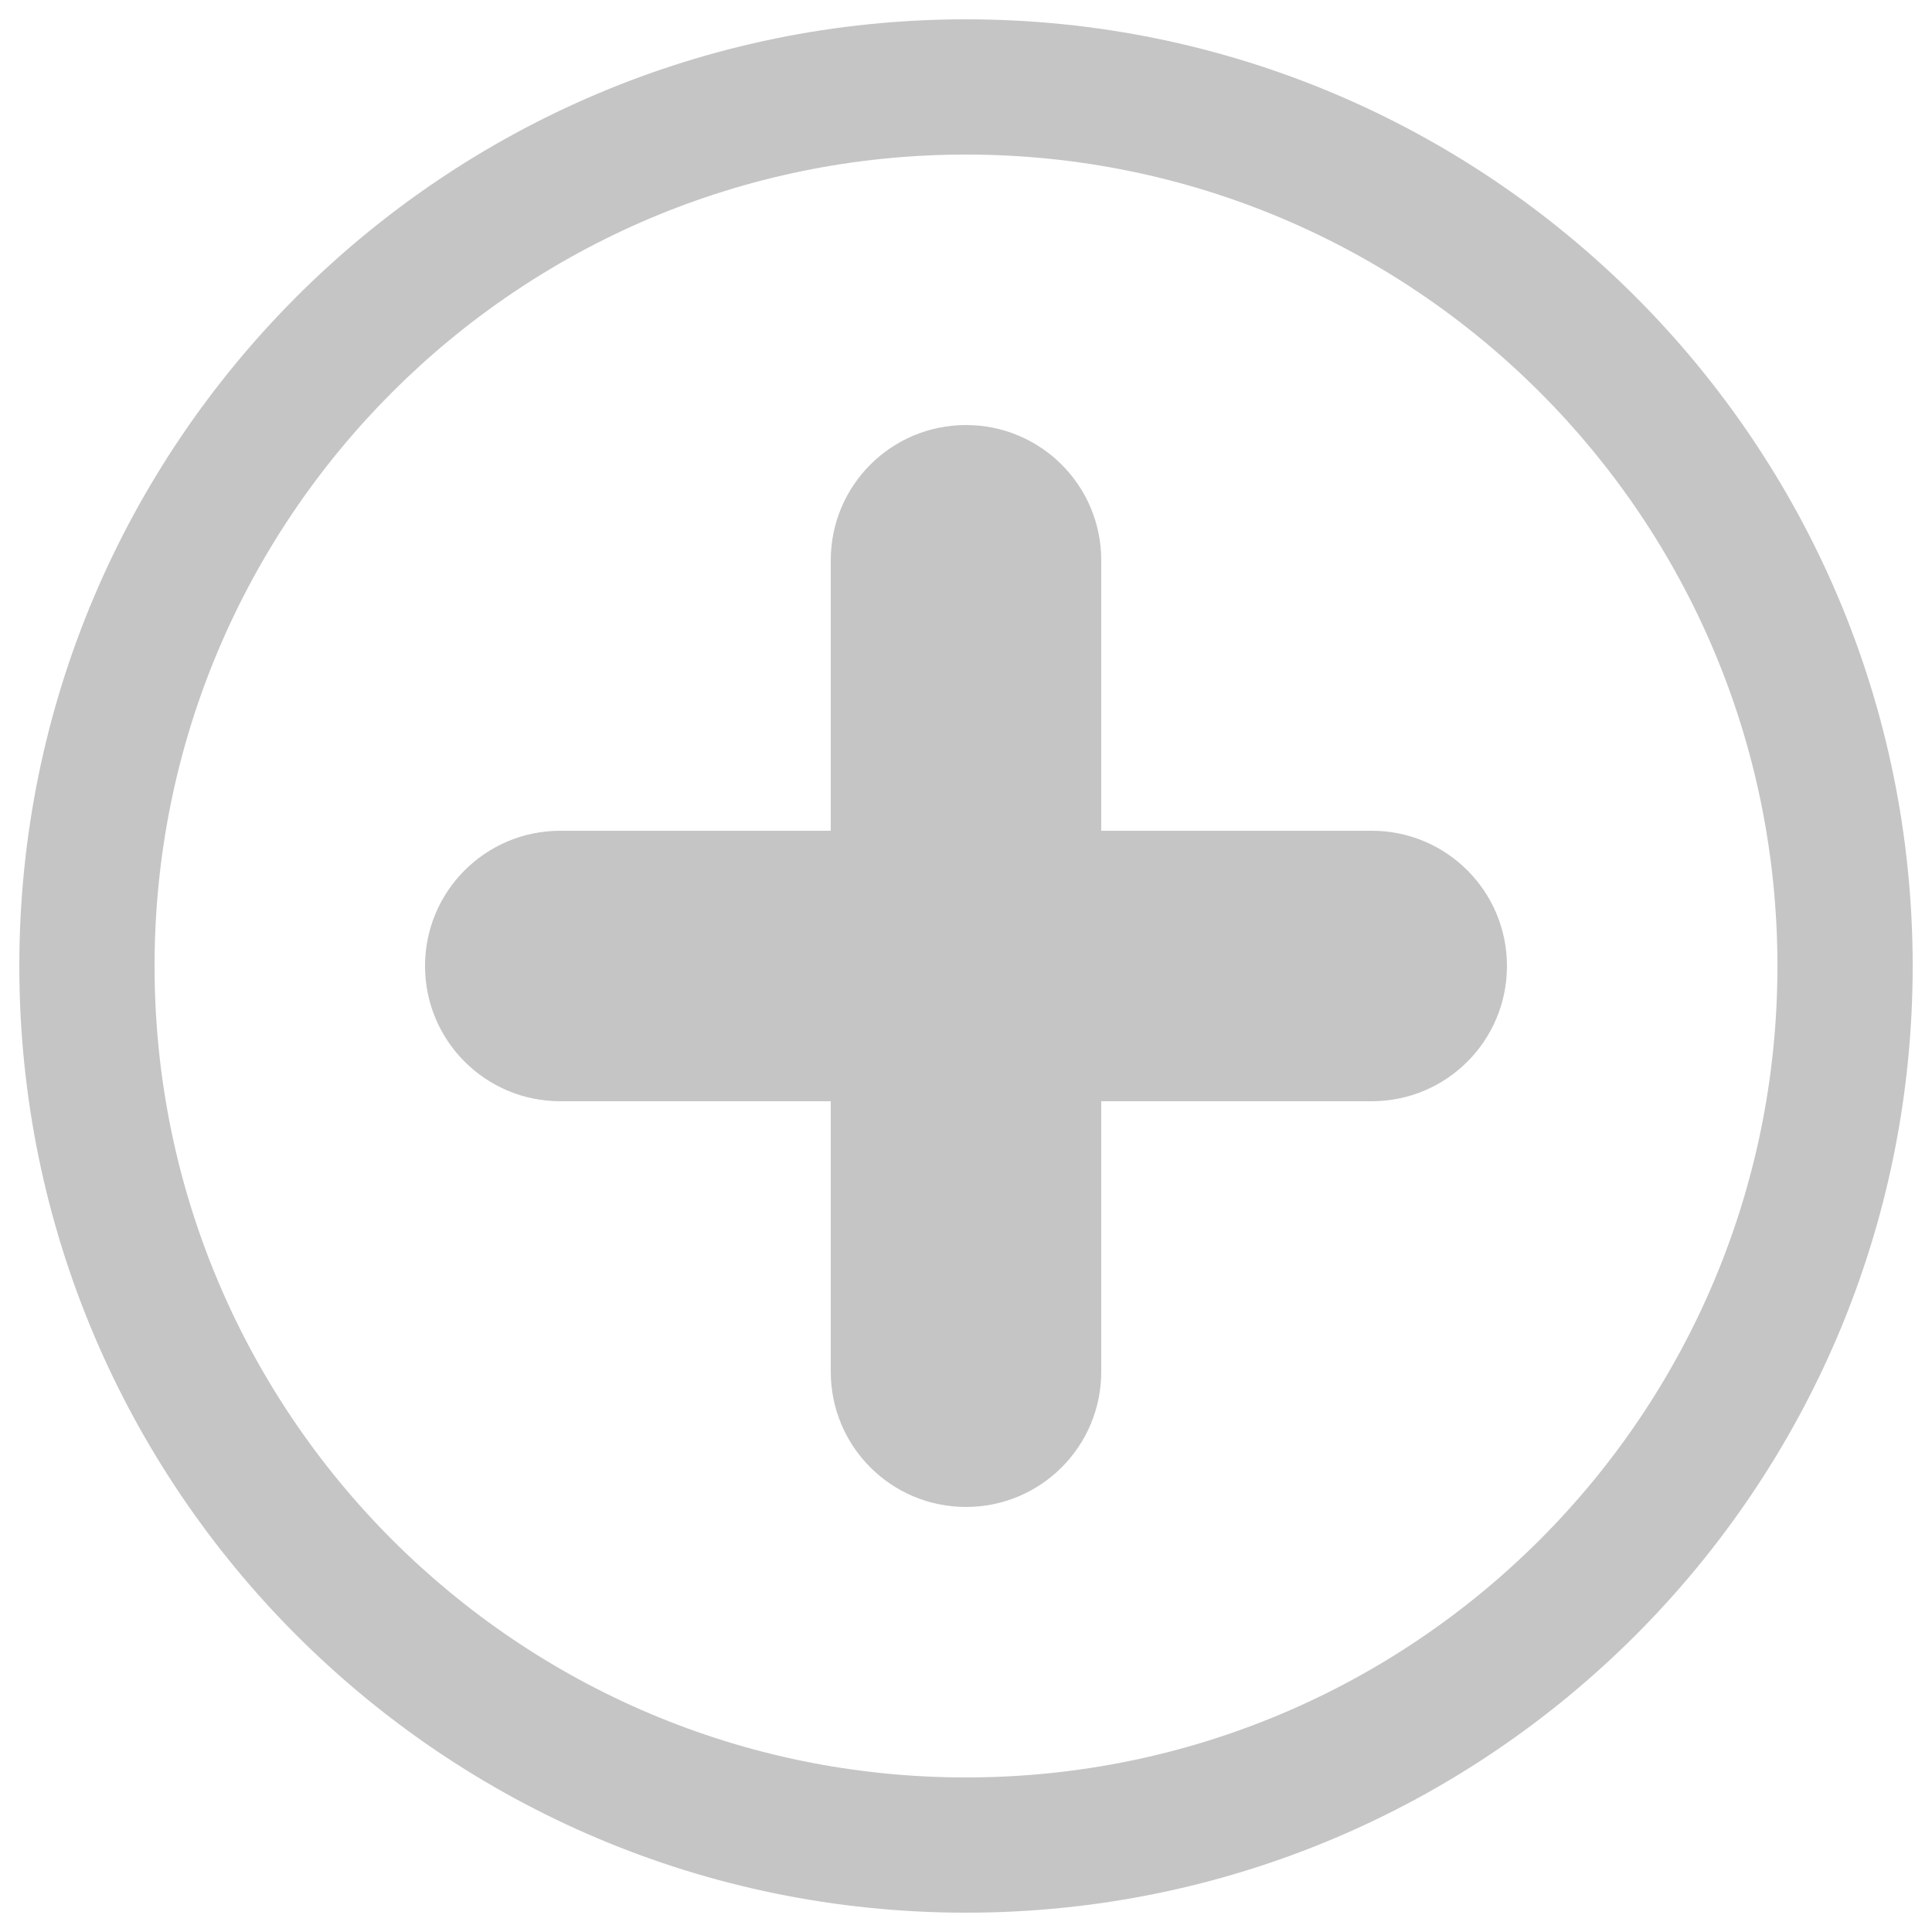 <?xml version="1.0" encoding="utf-8"?>
<!-- Svg Vector Icons : http://www.onlinewebfonts.com/icon -->
<!DOCTYPE svg PUBLIC "-//W3C//DTD SVG 1.1//EN" "http://www.w3.org/Graphics/SVG/1.1/DTD/svg11.dtd">
<svg version="1.1" xmlns="http://www.w3.org/2000/svg" xmlns:xlink="http://www.w3.org/1999/xlink" x="0px" y="0px" viewBox="0 0 1000 1000" enable-background="new 0 0 1000 1000" xml:space="preserve" fill="#C5C5C5">
<g><path d="M710,430H570V290c0-38.7-31.3-70-70-70s-70,31.3-70,70v140H290c-38.7,0-70,31.3-70,70s31.3,70,70,70h140v140c0,38.7,31.3,70,70,70s70-31.3,70-70V570h140c38.7,0,70-31.3,70-70S748.7,430,710,430z"/><path d="M500,10C229.4,10,10,229.4,10,500c0,270.6,219.4,490,490,490c270.6,0,490-219.4,490-490C990,229.4,770.6,10,500,10z M500,920C268,920,80,732,80,500C80,268,268,80,500,80c232,0,420,188,420,420C920,732,732,920,500,920z"/></g>
</svg>